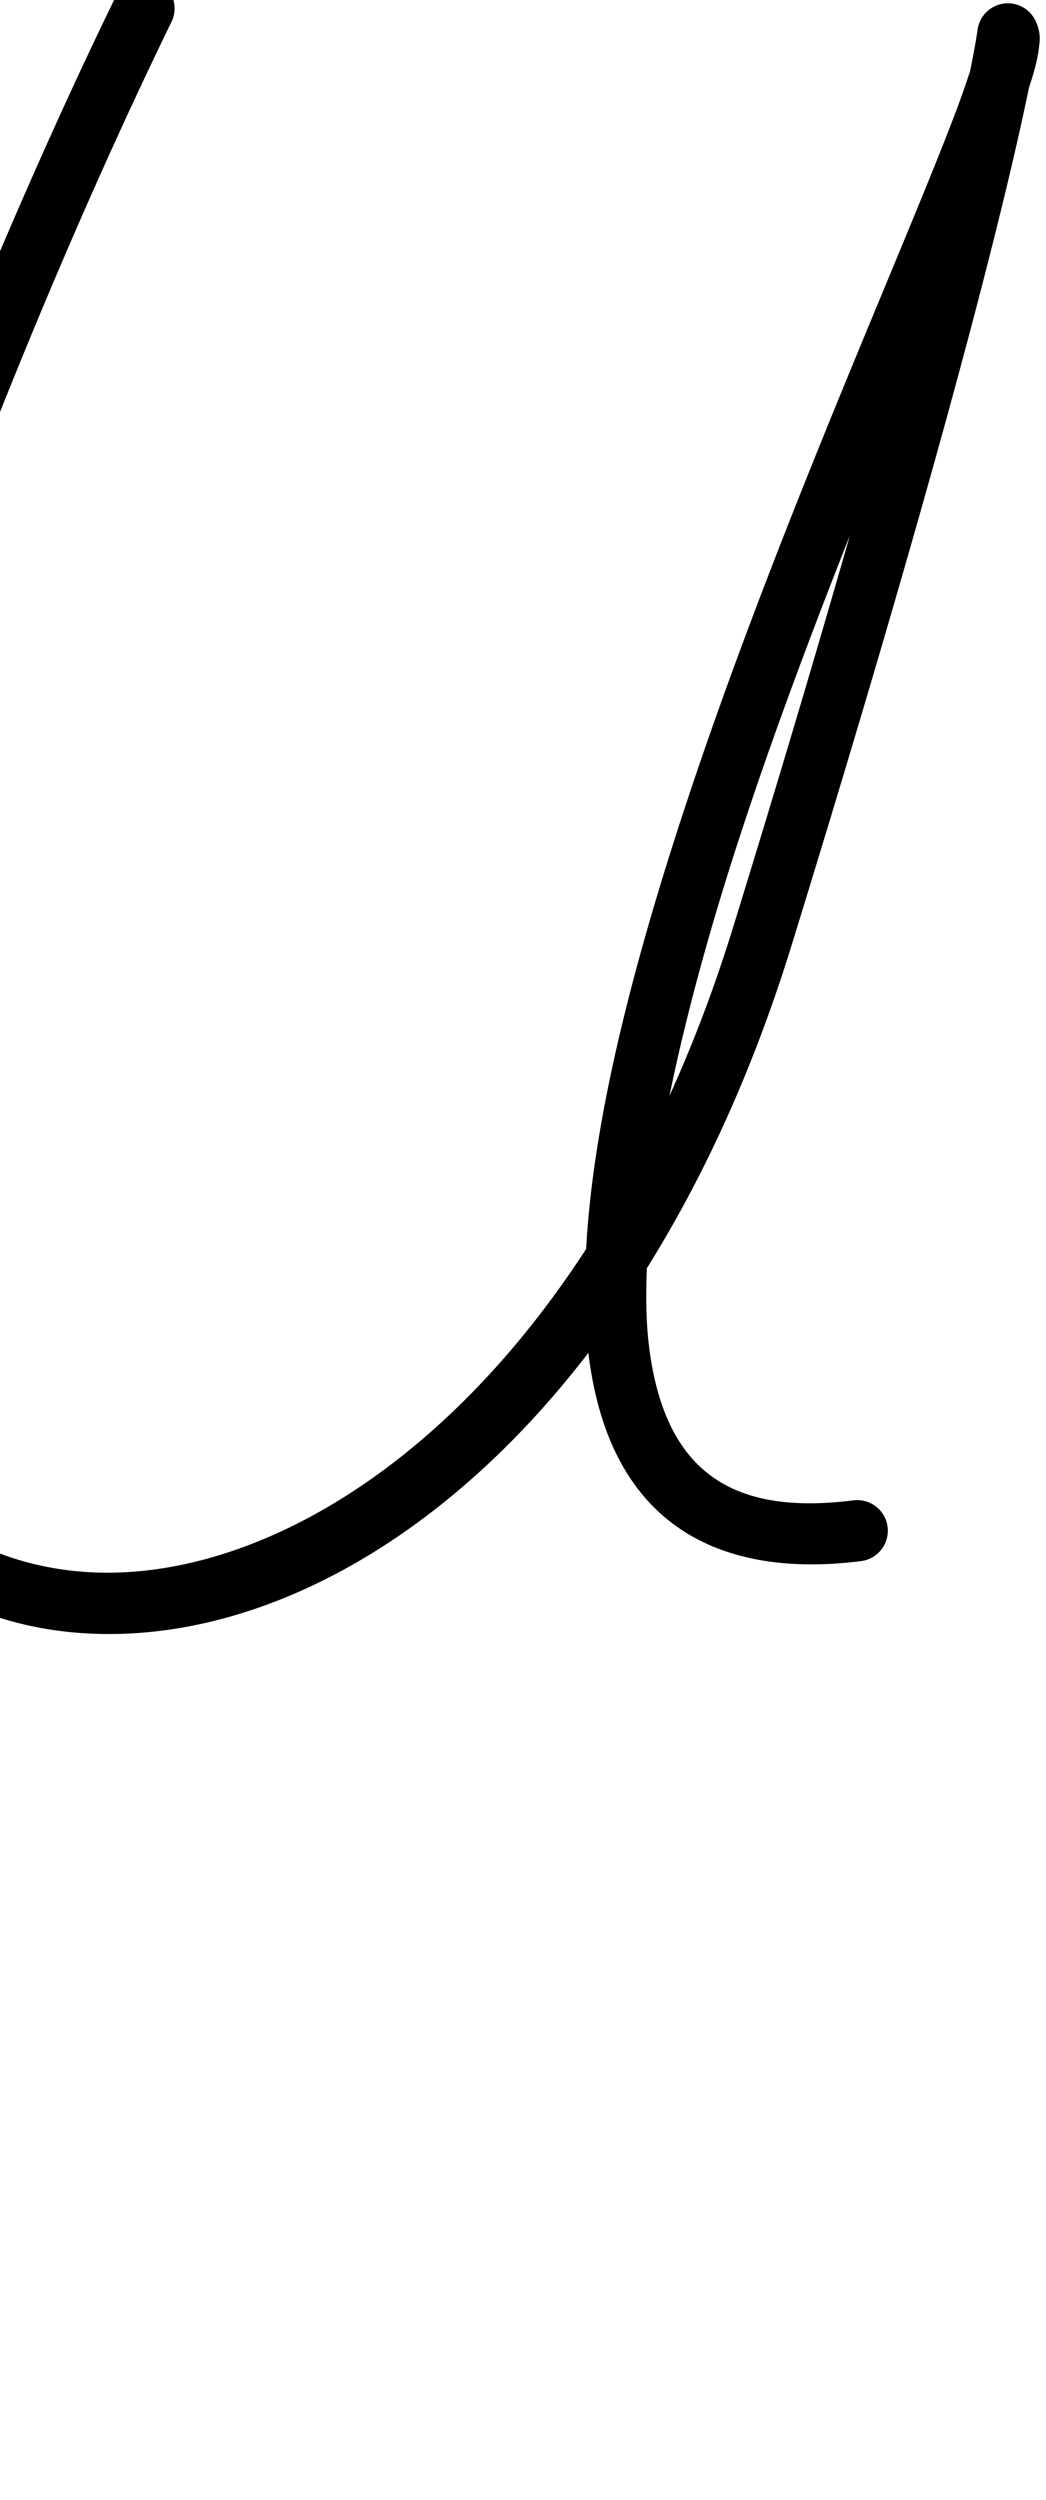 <?xml version="1.0" encoding="UTF-8" standalone="no"?>
<svg
   version="1.1"
   viewBox="-19 0 449.563 1073.733"
   id="svg1"
   sodipodi:docname="u.svg"
   width="449.563"
   height="1073.733"
   inkscape:version="1.3 (0e150ed6c4, 2023-07-21)"
   xmlns:inkscape="http://www.inkscape.org/namespaces/inkscape"
   xmlns:sodipodi="http://sodipodi.sourceforge.net/DTD/sodipodi-0.dtd"
   xmlns="http://www.w3.org/2000/svg"
   xmlns:svg="http://www.w3.org/2000/svg">
  <defs
     id="defs1">
    <pattern
       id="EMFhbasepattern"
       patternUnits="userSpaceOnUse"
       width="6"
       height="6"
       x="0"
       y="0" />
    <pattern
       id="EMFhbasepattern-2"
       patternUnits="userSpaceOnUse"
       width="6"
       height="6"
       x="0"
       y="0" />
    <pattern
       id="EMFhbasepattern-3"
       patternUnits="userSpaceOnUse"
       width="6"
       height="6"
       x="0"
       y="0" />
    <pattern
       id="EMFhbasepattern-9"
       patternUnits="userSpaceOnUse"
       width="6"
       height="6"
       x="0"
       y="0" />
    <pattern
       id="EMFhbasepattern-0"
       patternUnits="userSpaceOnUse"
       width="6"
       height="6"
       x="0"
       y="0" />
    <pattern
       id="EMFhbasepattern-8"
       patternUnits="userSpaceOnUse"
       width="6"
       height="6"
       x="0"
       y="0" />
    <pattern
       id="EMFhbasepattern-01"
       patternUnits="userSpaceOnUse"
       width="6"
       height="6"
       x="0"
       y="0" />
  </defs>
  <sodipodi:namedview
     id="namedview1"
     pagecolor="#ffffff"
     bordercolor="#000000"
     borderopacity="0.25"
     inkscape:showpageshadow="2"
     inkscape:pageopacity="0.0"
     inkscape:pagecheckerboard="0"
     inkscape:deskcolor="#d1d1d1"
     showgrid="false"
     showguides="true"
     inkscape:zoom="0.54942194"
     inkscape:cx="210.22095"
     inkscape:cy="475.95478"
     inkscape:window-width="1920"
     inkscape:window-height="991"
     inkscape:window-x="-9"
     inkscape:window-y="-9"
     inkscape:window-maximized="1"
     inkscape:current-layer="svg1">
    <sodipodi:guide
       position="331.712,386.078"
       orientation="0,-1"
       id="guide1"
       inkscape:locked="false" />
    <sodipodi:guide
       position="708.471,1086.815"
       orientation="0,-1"
       id="guide2"
       inkscape:locked="false" />
    <sodipodi:guide
       position="1139.85,649.002"
       orientation="0,-1"
       id="guide3"
       inkscape:locked="false" />
    <sodipodi:guide
       position="1164.645,5.453"
       orientation="0,-1"
       id="guide4"
       inkscape:locked="false" />
    <sodipodi:guide
       position="449.108,420.137"
       orientation="0,-1"
       id="guide5"
       inkscape:locked="false" />
  </sodipodi:namedview>
  <path
     style="color:#000000;fill:#000000;stroke-linecap:round;stroke-linejoin:round;-inkscape-stroke:none"
     d="M 41.965,-9.479 A 13.15,13.15 0 0 0 31.064,-2.123 C -24.478,111.767 -77.528,248.37 -108.879,350.953 -141.245,456.86 -140.291,540.295 -116.629,600 -92.966,659.705 -45.442,694.867 9.758,700.838 82.45,708.701 166.549,668.714 233.877,581.037 c 3.43,28.476 12.923,53.23 31.971,69.873 19.903,17.391 48.794,24.196 85.236,19.572 a 13.15,13.15 0 0 0 11.391,-14.701 13.15,13.15 0 0 0 -14.701,-11.391 c -31.716,4.024 -51.49,-1.812 -64.621,-13.285 -13.131,-11.473 -20.985,-30.362 -23.604,-56.504 -0.916,-9.143 -0.923,-19.307 -0.543,-29.889 24.376,-38.971 45.673,-85.136 62.176,-138.594 69.7,-225.779 93.903,-328.648 102.029,-368.342 0.764,-2.405 1.626,-4.959 2.205,-7.084 0.977,-3.587 1.699,-6.756 2.076,-9.93 0.377,-3.174 1.062,-6.274 -1.305,-11.568 a 13.151,13.151 0 0 0 -25.049,3.699 c 0,0 -0.656,5.046 -3.131,17.387 -1.591,4.957 -3.531,10.604 -6.141,17.527 -7.607,20.179 -19.112,47.805 -32.479,80.023 -26.734,64.438 -60.955,147.362 -87.174,228.654 -20.667,64.079 -36.417,126.728 -39.297,179.938 C 166.765,638.253 79.861,681.967 12.588,674.689 -33.558,669.698 -71.55,642.357 -92.178,590.309 -112.806,538.261 -114.917,460.693 -83.729,358.641 -52.897,257.756 -0.096,121.771 54.703,9.404 A 13.15,13.15 0 0 0 48.646,-8.18 13.15,13.15 0 0 0 41.965,-9.479 Z M 346.275,229.971 c -13.421,46.805 -29.473,101.176 -50.223,168.391 -8.039,26.042 -17.238,50.107 -27.324,72.322 6.867,-33.482 16.713,-69.524 28.518,-106.125 14.657,-45.444 31.916,-91.311 49.029,-134.588 z"
     id="path2" />
</svg>
